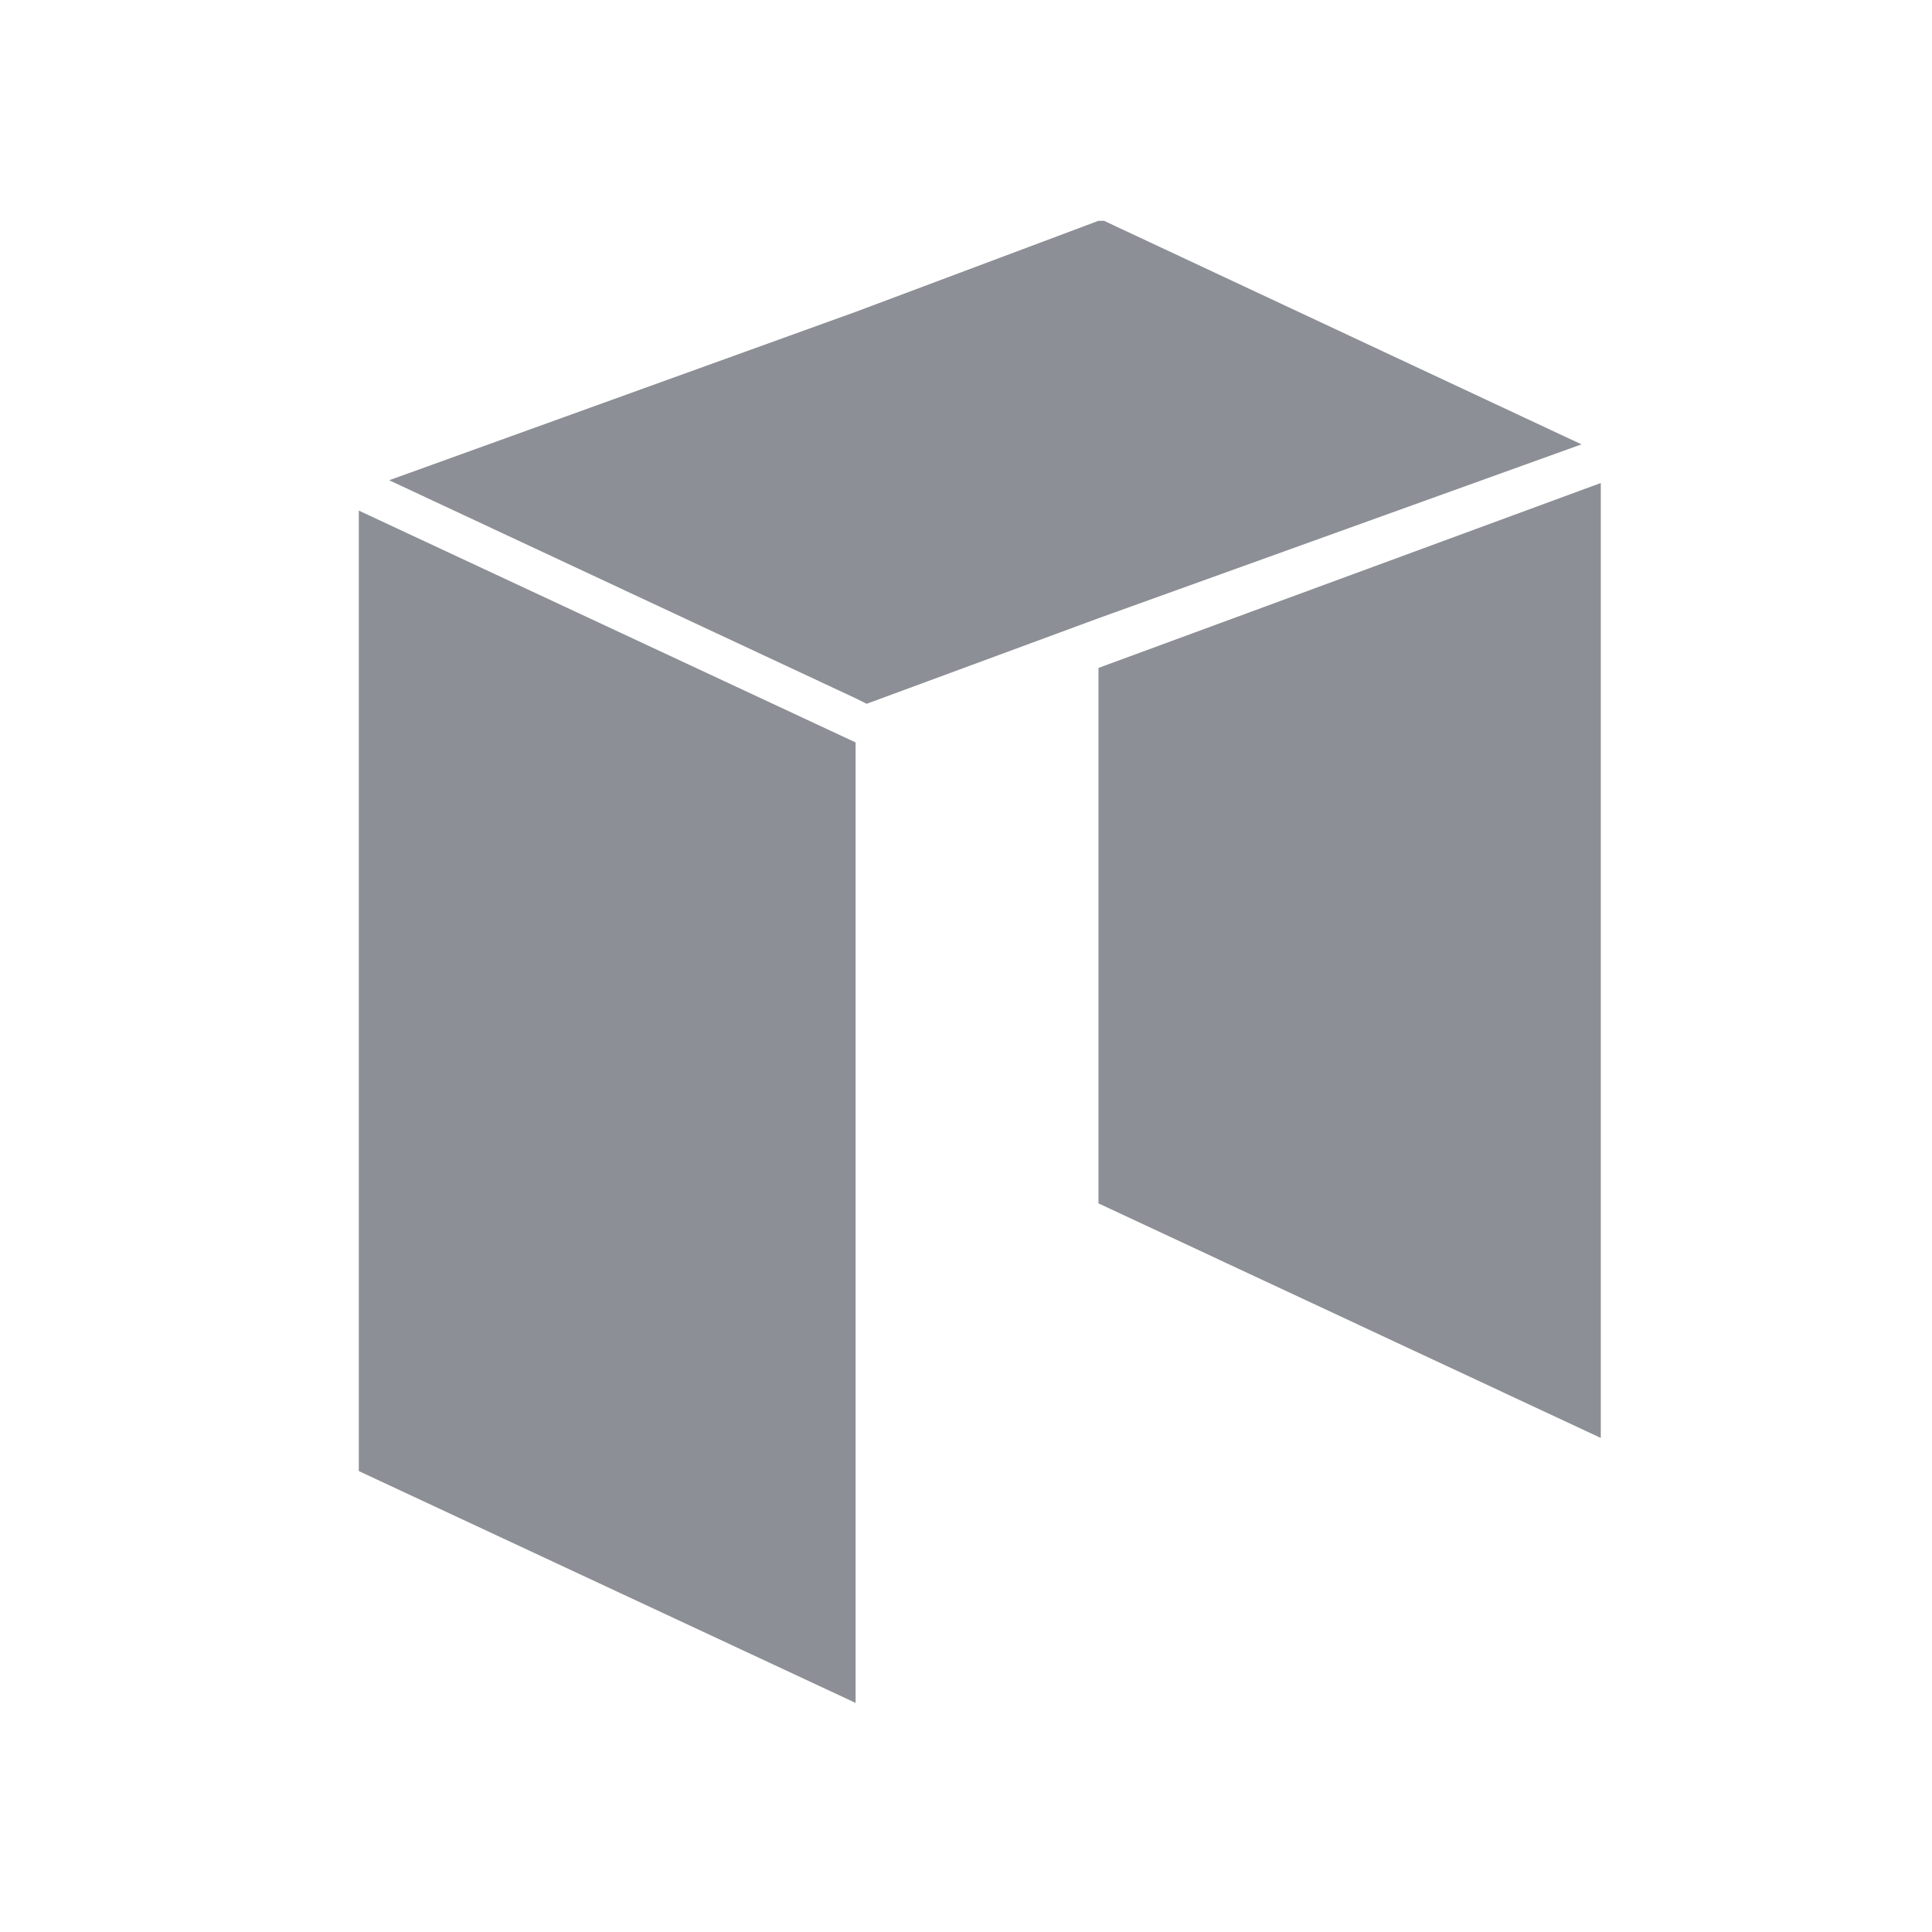 <svg xmlns="http://www.w3.org/2000/svg" xmlns:xlink="http://www.w3.org/1999/xlink" fill="none" version="1.1" width="70" height="70" viewBox="0 0 70 70"><g style="mix-blend-mode:passthrough"><g style="mix-blend-mode:passthrough"></g><g style="mix-blend-mode:passthrough"><g><path d="M58,17.5L58,52.1L39.8,43.6L39.8,24.2L58,17.5Z" fill="#8C8F95" fill-opacity="1"/></g><g><path d="M31,26.9L31,61.7L13,53.3L13,18.5L29.5,26.2L31,26.9Z" fill="#8C8F95" fill-opacity="1"/></g><g><path d="M57.3,16.1L39.8,22.4L31.4,25.5L31,25.3L14.1,17.4L31,11.3L39.8,8L40,8L57.3,16.1Z" fill="#8C8F95" fill-opacity="1"/></g></g></g></svg>
